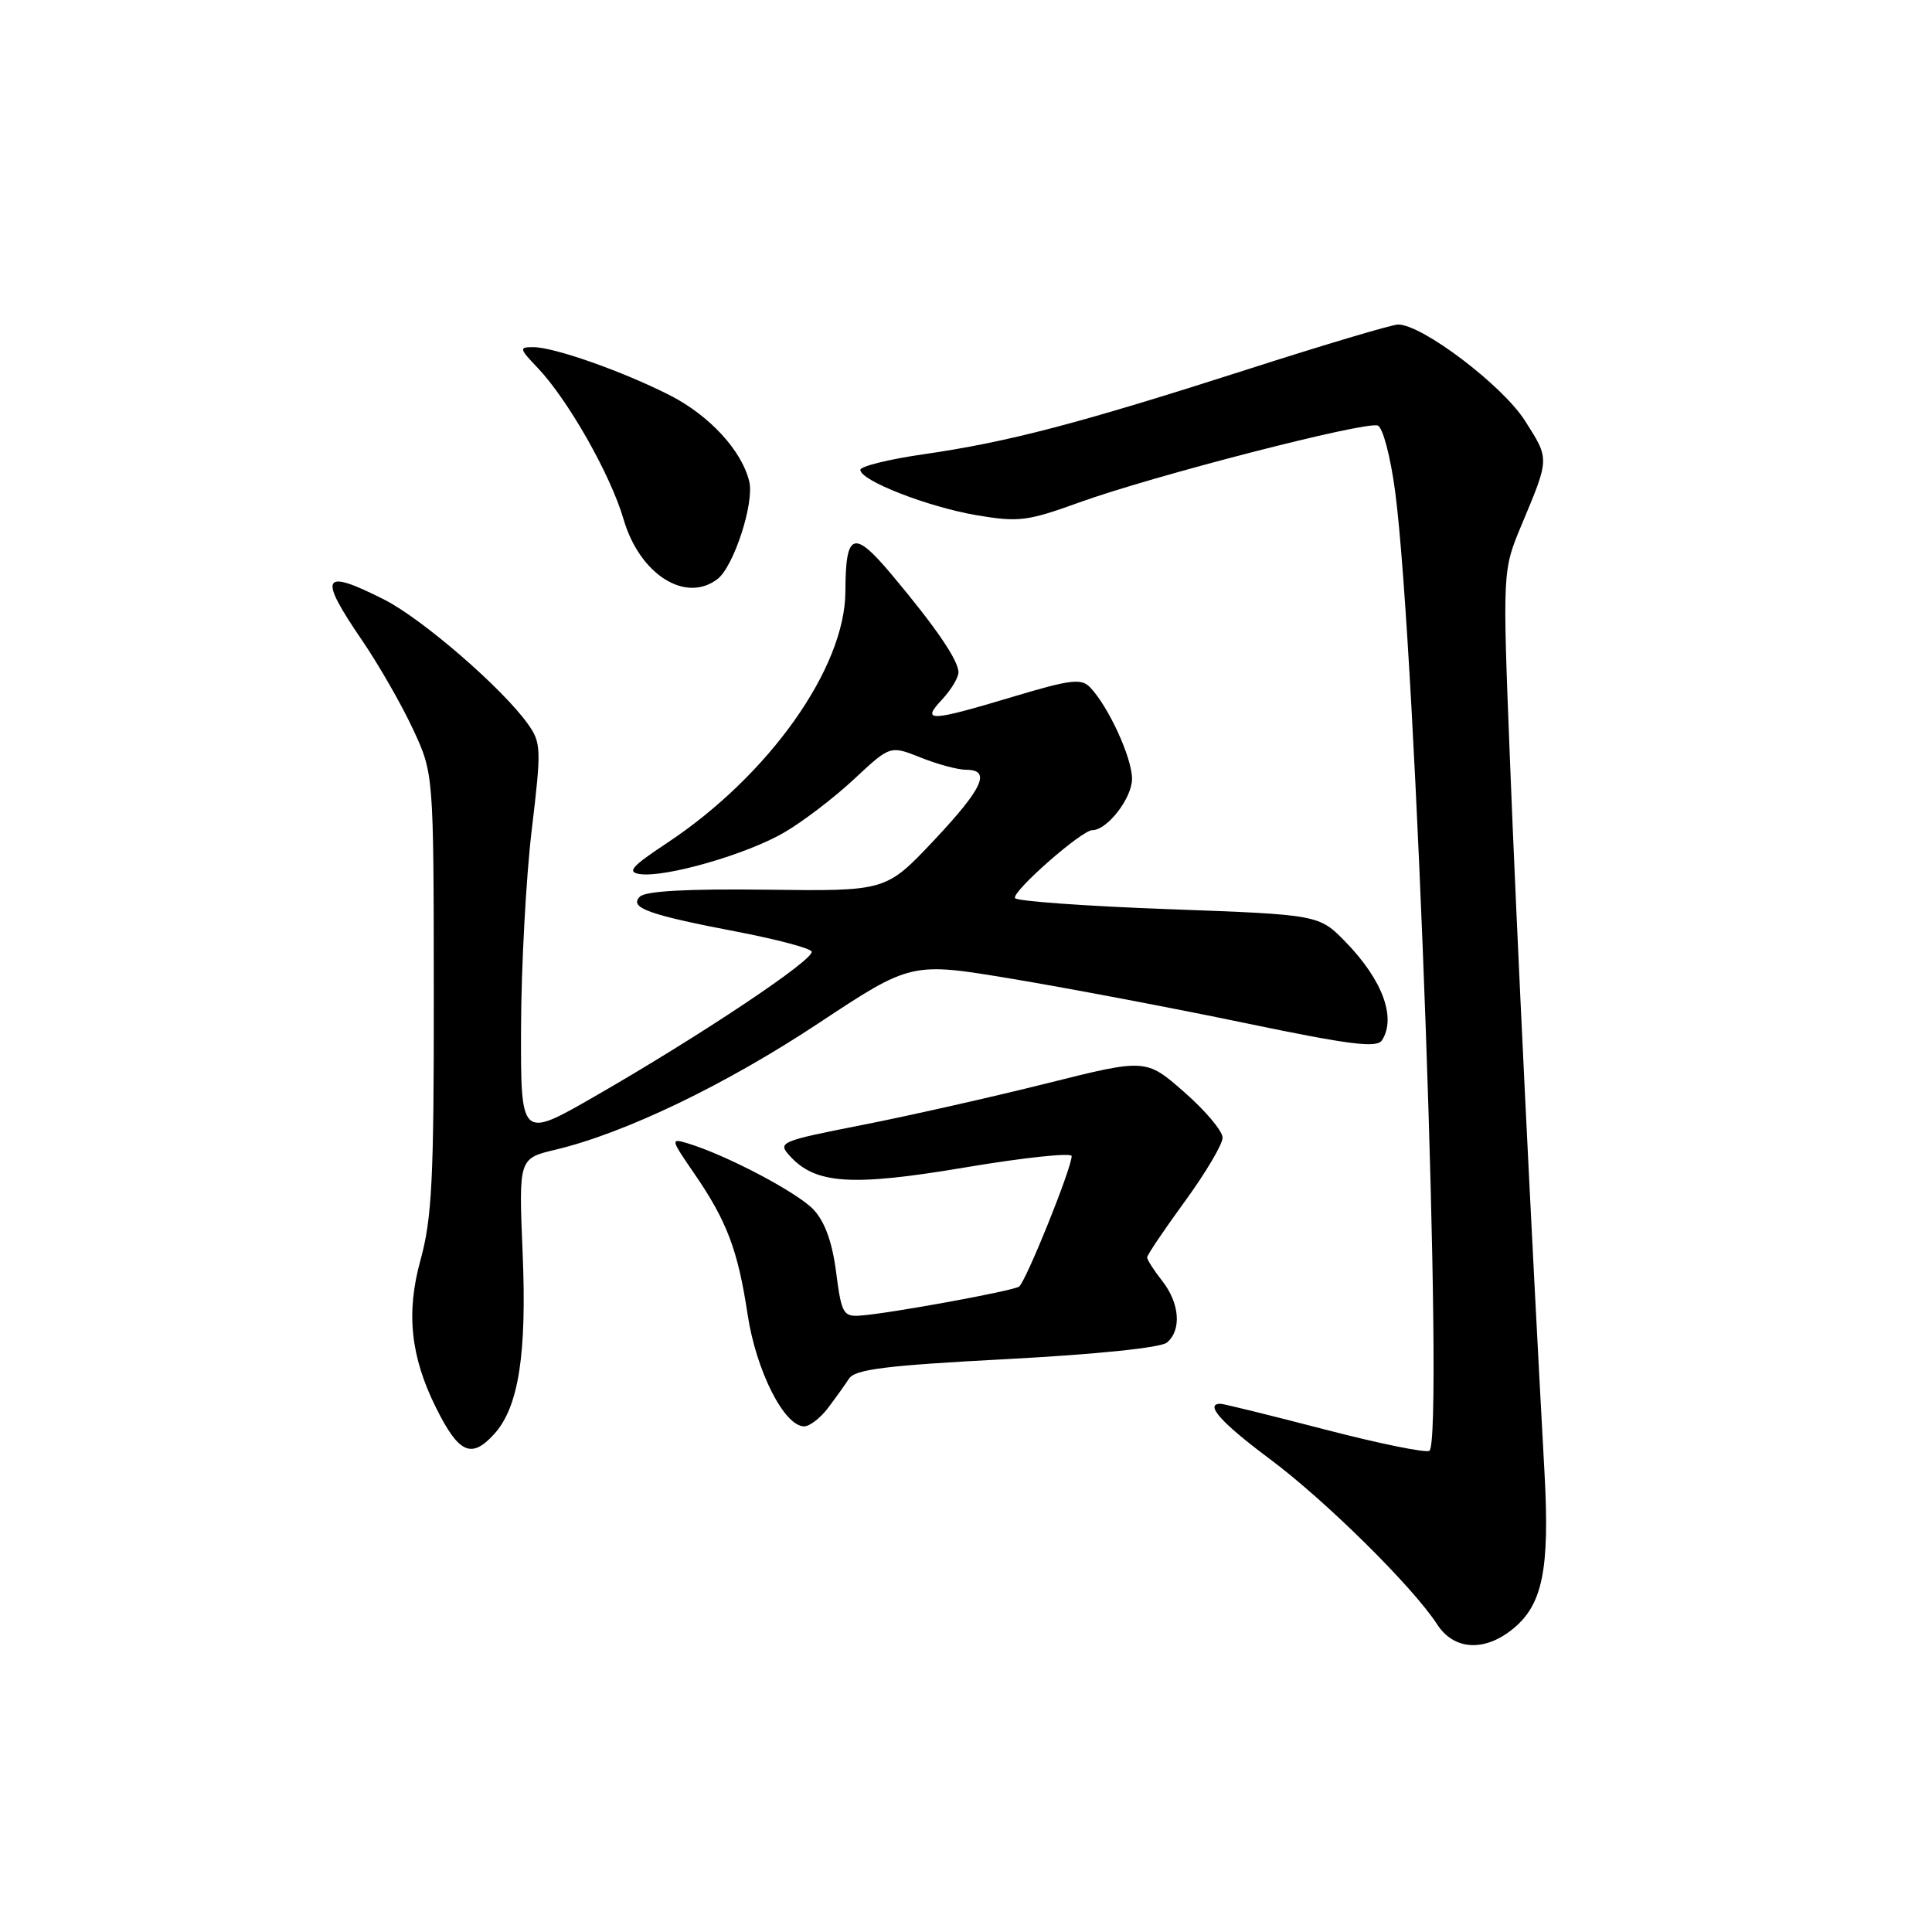 <?xml version="1.0" encoding="UTF-8" standalone="no"?>
<!DOCTYPE svg PUBLIC "-//W3C//DTD SVG 1.1//EN" "http://www.w3.org/Graphics/SVG/1.1/DTD/svg11.dtd" >
<svg xmlns="http://www.w3.org/2000/svg" xmlns:xlink="http://www.w3.org/1999/xlink" version="1.1" viewBox="0 0 256 256">
 <g >
 <path fill="currentColor"
d=" M 200.29 215.98 C 204.40 212.76 205.37 208.09 204.65 195.05 C 202.89 163.00 200.94 122.89 200.07 100.54 C 199.09 75.59 199.09 75.59 201.62 69.54 C 205.34 60.65 205.34 60.89 202.06 55.74 C 199.09 51.07 188.45 43.00 185.26 43.00 C 184.47 43.00 175.42 45.69 165.16 48.99 C 142.90 56.13 133.61 58.57 122.39 60.19 C 117.78 60.85 114.00 61.79 114.00 62.26 C 114.00 63.68 122.94 67.17 129.41 68.27 C 134.98 69.21 136.14 69.06 143.00 66.58 C 152.66 63.08 180.98 55.78 182.56 56.39 C 183.24 56.65 184.25 60.51 184.87 65.17 C 187.64 86.25 191.38 191.04 189.40 192.24 C 188.90 192.54 182.65 191.26 175.50 189.40 C 168.35 187.54 162.16 186.02 161.75 186.01 C 159.54 185.98 161.78 188.50 168.25 193.32 C 175.62 198.81 187.20 210.25 190.44 215.25 C 192.62 218.61 196.58 218.90 200.29 215.98 Z  M 65.50 190.00 C 68.72 186.44 69.82 179.43 69.25 166.00 C 68.73 153.50 68.73 153.50 73.61 152.34 C 82.80 150.15 96.11 143.76 108.42 135.61 C 120.73 127.47 120.73 127.47 134.11 129.70 C 141.48 130.93 155.33 133.55 164.89 135.54 C 178.98 138.47 182.45 138.90 183.13 137.83 C 185.03 134.83 183.18 129.84 178.33 124.85 C 174.79 121.20 174.79 121.20 154.87 120.47 C 143.92 120.07 134.75 119.41 134.50 119.01 C 134.00 118.20 143.32 110.00 144.74 110.00 C 146.72 110.00 150.00 105.75 150.00 103.20 C 150.00 100.41 146.89 93.64 144.45 91.08 C 143.28 89.86 141.86 90.03 134.20 92.33 C 123.17 95.64 122.01 95.69 124.83 92.69 C 126.02 91.41 127.00 89.79 127.00 89.09 C 127.00 87.50 124.01 83.12 118.18 76.17 C 113.10 70.11 112.04 70.49 112.02 78.38 C 111.98 88.52 101.88 102.76 88.37 111.71 C 83.68 114.81 83.03 115.56 84.79 115.82 C 88.17 116.31 99.01 113.19 103.96 110.28 C 106.44 108.83 110.61 105.64 113.21 103.20 C 117.96 98.77 117.96 98.77 122.00 100.38 C 124.22 101.27 126.93 102.00 128.02 102.00 C 131.38 102.00 130.25 104.45 123.70 111.41 C 117.39 118.09 117.39 118.09 101.65 117.89 C 91.12 117.76 85.54 118.06 84.79 118.81 C 83.32 120.28 85.89 121.21 97.77 123.48 C 102.87 124.46 107.27 125.62 107.54 126.07 C 108.12 127.01 92.91 137.17 78.75 145.31 C 69.00 150.91 69.00 150.91 69.04 136.20 C 69.07 128.12 69.70 116.34 70.45 110.03 C 71.75 99.17 71.72 98.41 69.93 95.91 C 66.59 91.21 55.97 82.02 50.95 79.47 C 42.63 75.26 42.10 76.24 47.99 84.87 C 50.18 88.08 53.21 93.36 54.72 96.61 C 57.46 102.50 57.46 102.50 57.48 131.50 C 57.50 156.33 57.24 161.43 55.71 166.99 C 53.79 173.95 54.40 179.73 57.76 186.50 C 60.79 192.60 62.46 193.36 65.50 190.00 Z  M 109.68 186.61 C 110.68 185.29 111.95 183.52 112.50 182.68 C 113.30 181.44 117.40 180.93 133.37 180.09 C 145.27 179.46 153.80 178.58 154.62 177.90 C 156.59 176.26 156.32 172.68 154.00 169.73 C 152.90 168.33 152.00 166.93 152.00 166.61 C 152.00 166.30 154.25 162.96 157.00 159.19 C 159.75 155.42 162.00 151.62 162.00 150.75 C 162.00 149.87 159.71 147.15 156.92 144.71 C 151.84 140.26 151.84 140.26 138.67 143.56 C 131.43 145.37 120.43 147.85 114.23 149.07 C 103.35 151.21 103.01 151.36 104.64 153.15 C 108.05 156.92 112.82 157.23 127.95 154.68 C 135.68 153.38 142.00 152.71 142.00 153.19 C 142.00 154.80 135.88 169.96 135.02 170.49 C 134.05 171.09 117.82 174.05 114.03 174.32 C 111.74 174.49 111.50 174.07 110.79 168.58 C 110.28 164.59 109.30 161.88 107.79 160.27 C 105.65 158.00 96.23 153.04 91.13 151.50 C 88.83 150.81 88.85 150.92 91.93 155.41 C 96.31 161.76 97.77 165.62 99.06 174.16 C 100.19 181.64 103.91 189.00 106.56 189.00 C 107.27 189.00 108.68 187.92 109.68 186.61 Z  M 95.08 76.72 C 97.23 75.06 99.97 66.64 99.28 63.80 C 98.28 59.68 93.99 55.03 88.71 52.35 C 82.43 49.17 73.42 46.00 70.66 46.00 C 68.76 46.00 68.80 46.18 71.25 48.75 C 75.27 52.98 80.91 62.91 82.63 68.82 C 84.76 76.12 90.85 79.98 95.08 76.72 Z "/>
</g>
</svg>